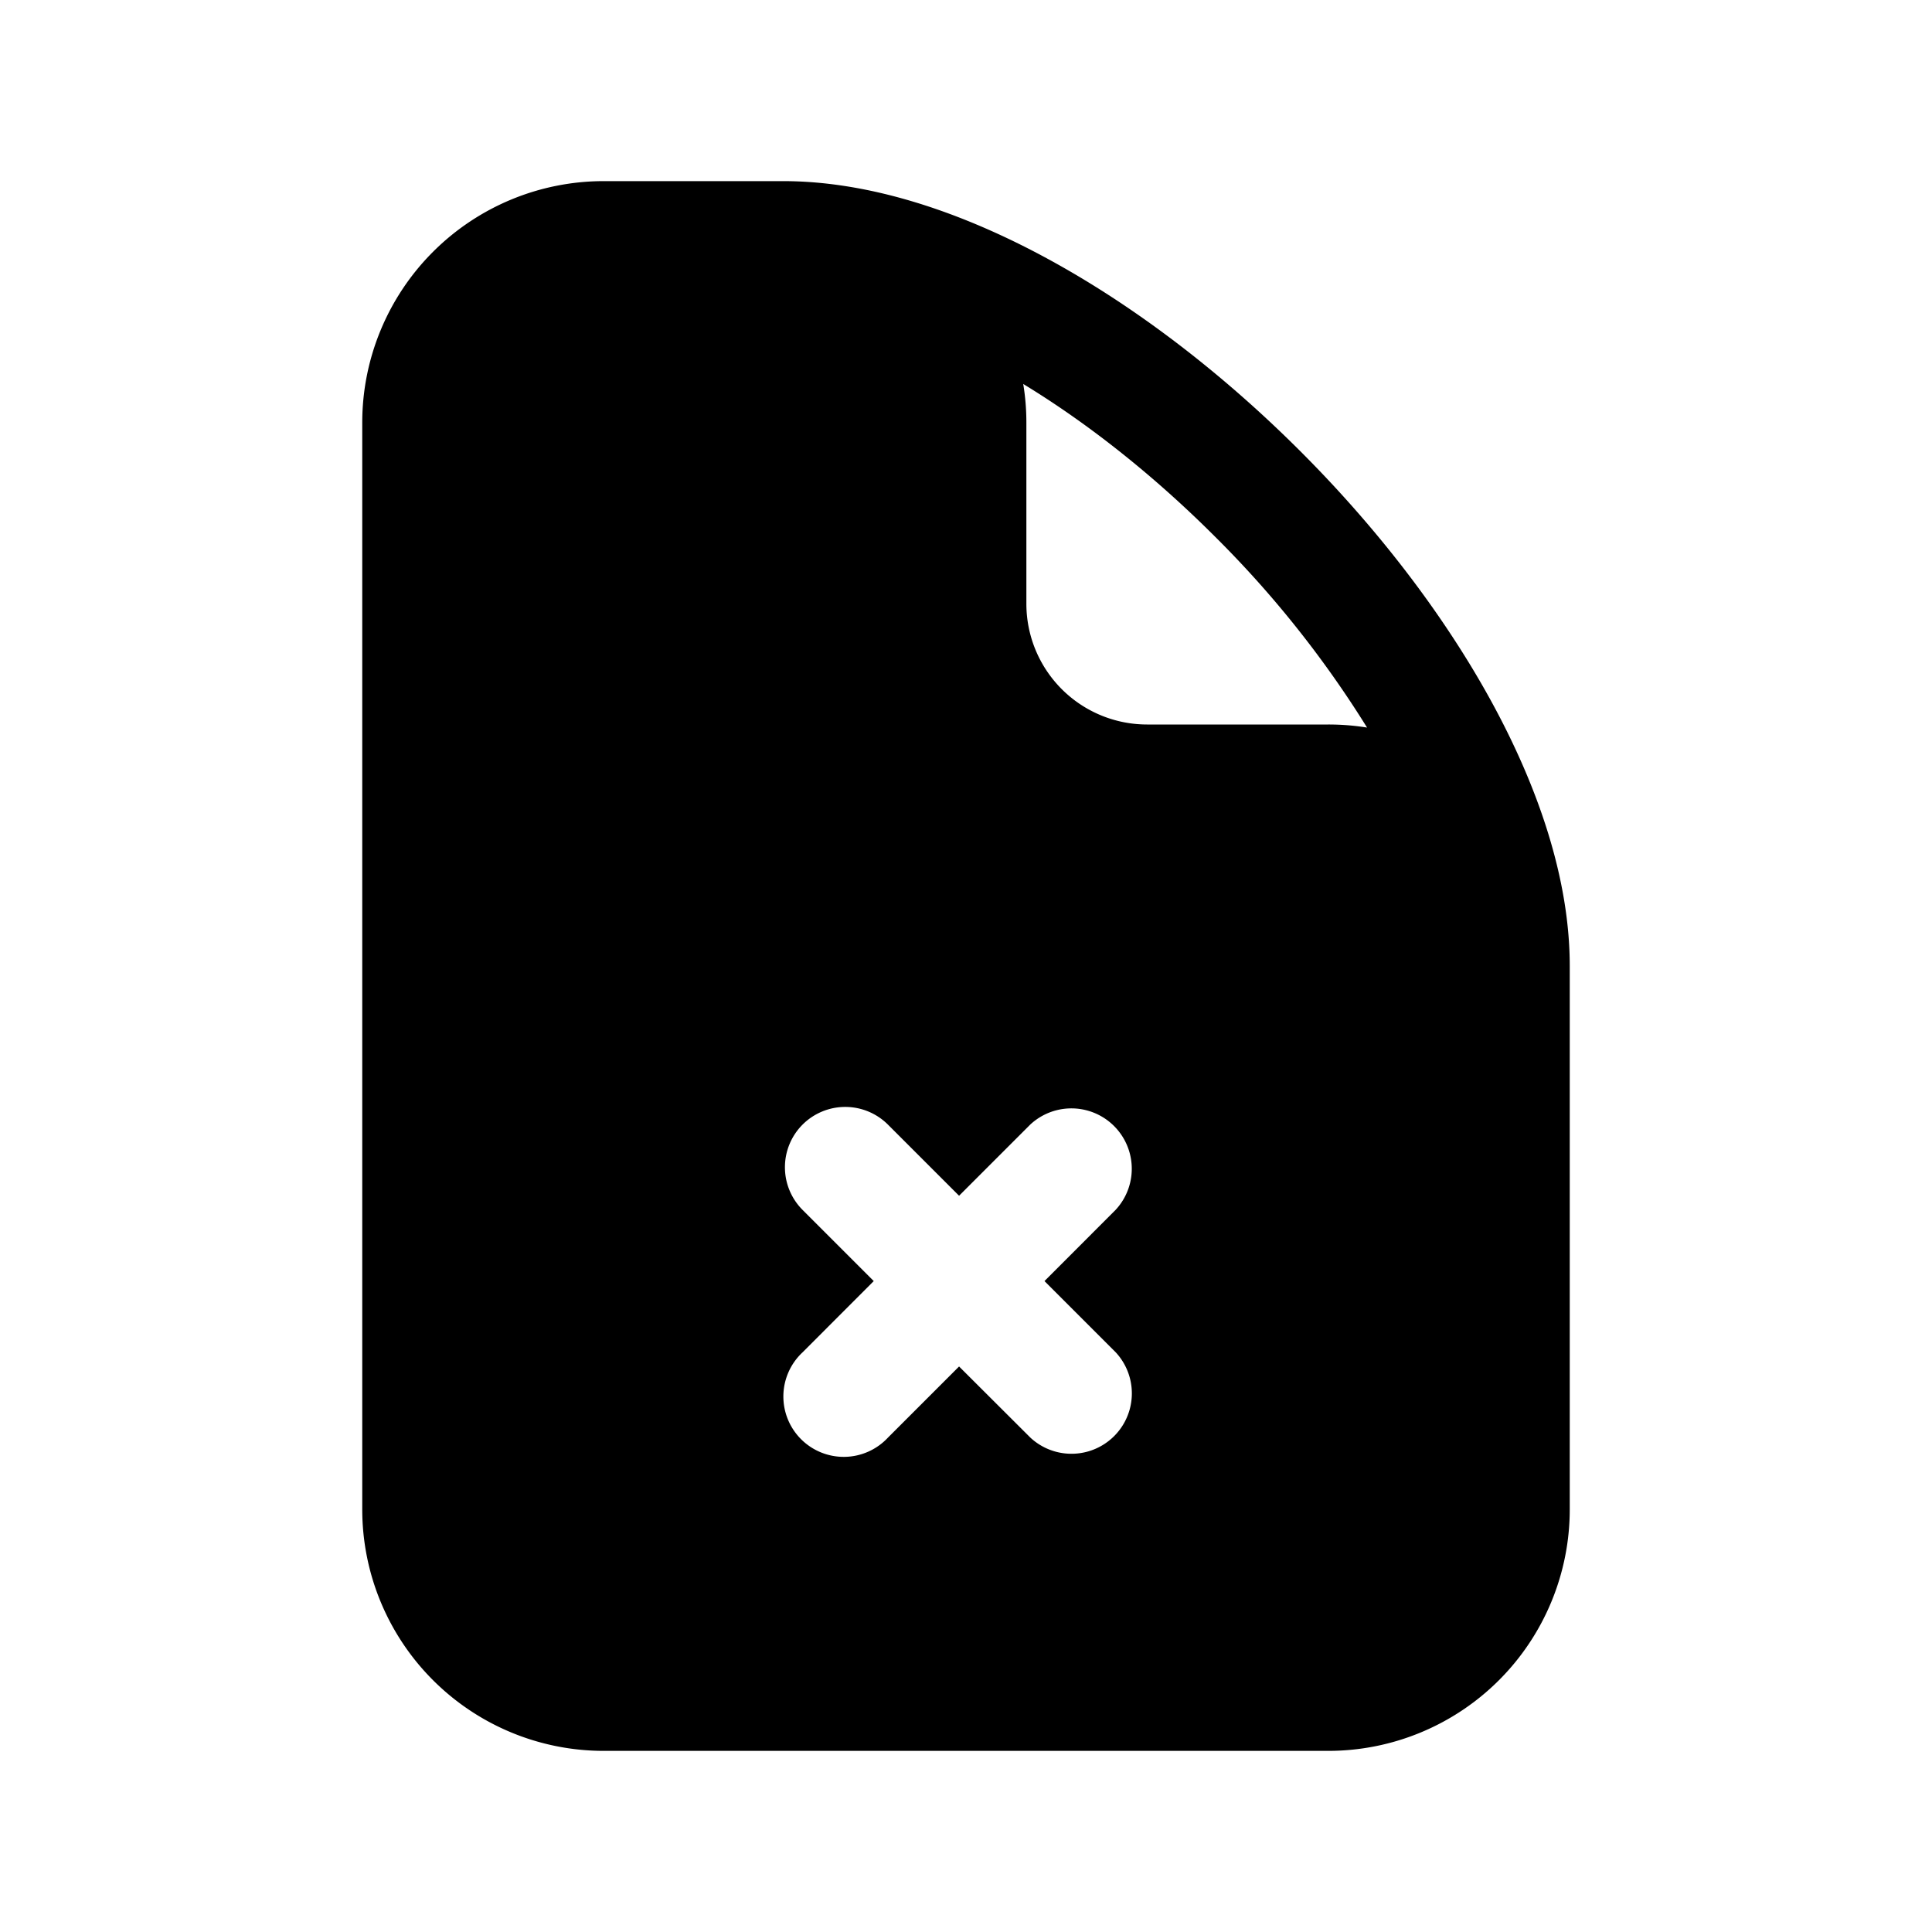 <svg width="24" height="24" fill="currentColor" viewBox="0 0 24 24" xmlns="http://www.w3.org/2000/svg"><path fill-rule="evenodd" d="M7.5 2.25a3 3 0 0 0-3 3v13.5a3 3 0 0 0 3 3h9a3 3 0 0 0 3-3V12c0-1.082-.392-2.226-.983-3.303-.597-1.086-1.424-2.153-2.364-3.092-.94-.94-2.008-1.77-3.098-2.368-1.082-.594-2.234-.987-3.327-.987zm7.592 4.415a13.01 13.01 0 0 1 1.89 2.373A3.023 3.023 0 0 0 16.5 9h-2.25a1.5 1.5 0 0 1-1.5-1.5V5.25c0-.163-.013-.323-.039-.48.822.5 1.64 1.154 2.381 1.895M9.97 13.97a.75.75 0 0 1 1.06 0l.884.884.884-.884a.75.75 0 0 1 1.06 1.06l-.883.884.884.884a.75.75 0 0 1-1.06 1.06l-.885-.883-.884.884a.75.75 0 1 1-1.06-1.06l.884-.885-.884-.884a.75.75 0 0 1 0-1.06"/></svg>